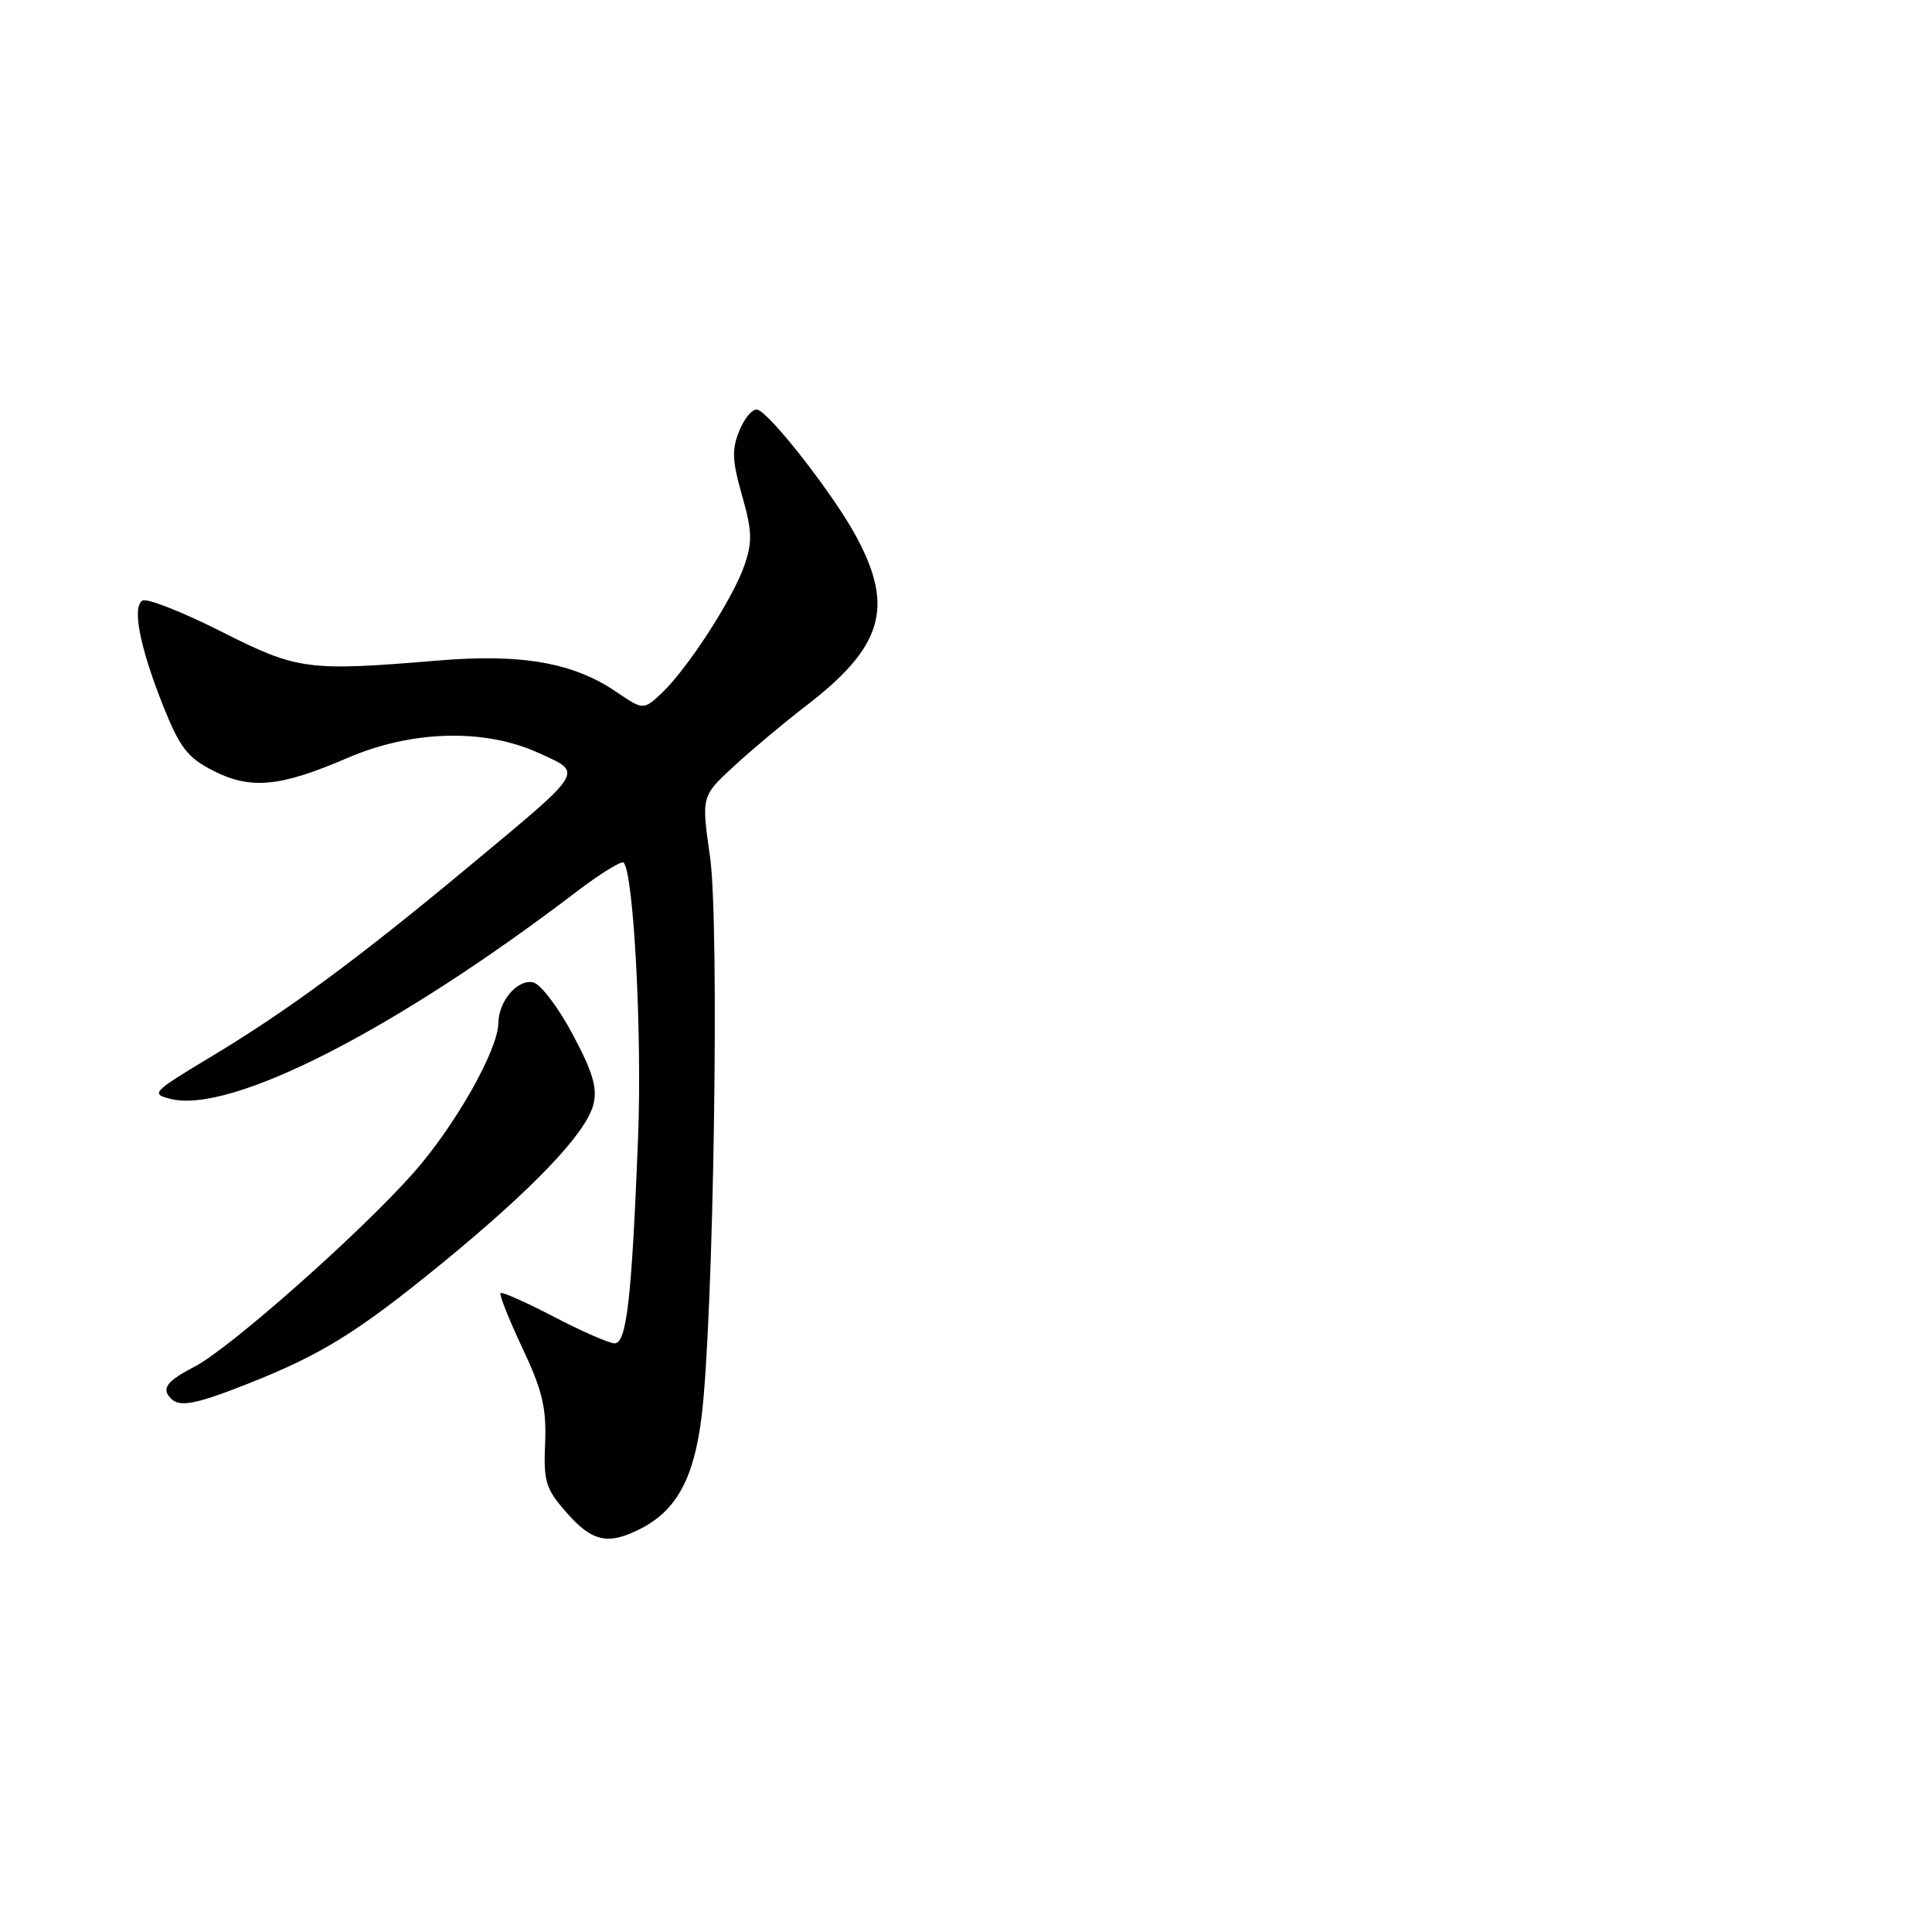 <?xml version="1.0" encoding="UTF-8" standalone="no"?>
<!DOCTYPE svg PUBLIC "-//W3C//DTD SVG 1.1//EN" "http://www.w3.org/Graphics/SVG/1.1/DTD/svg11.dtd" >
<svg xmlns="http://www.w3.org/2000/svg" xmlns:xlink="http://www.w3.org/1999/xlink" version="1.1" viewBox="0 0 256 256">
 <g >
 <path fill="currentColor"
d=" M 84.97 202.52 C 89.65 200.09 91.94 195.88 92.95 187.82 C 94.56 174.98 95.36 122.38 94.08 113.50 C 92.93 105.50 92.93 105.50 97.28 101.50 C 99.67 99.30 103.94 95.72 106.77 93.55 C 117.01 85.70 118.55 80.46 113.40 70.99 C 110.40 65.47 102.12 54.85 100.39 54.29 C 99.77 54.09 98.70 55.30 98.00 56.99 C 96.95 59.54 97.00 60.98 98.32 65.64 C 99.66 70.33 99.71 71.81 98.64 74.91 C 97.13 79.30 91.08 88.64 87.68 91.84 C 85.25 94.11 85.25 94.11 81.64 91.66 C 75.96 87.80 69.13 86.60 58.09 87.52 C 40.69 88.97 39.46 88.81 29.21 83.63 C 24.09 81.05 19.44 79.23 18.87 79.58 C 17.47 80.45 18.55 85.86 21.70 93.74 C 23.85 99.08 24.88 100.41 28.26 102.13 C 33.20 104.65 37.12 104.28 46.00 100.45 C 54.56 96.75 64.21 96.50 71.37 99.77 C 77.32 102.49 77.71 101.85 61.99 114.93 C 47.36 127.10 38.07 133.95 27.90 140.06 C 20.18 144.70 19.94 144.95 22.60 145.61 C 30.56 147.61 52.23 136.56 76.31 118.22 C 79.51 115.78 82.35 114.02 82.63 114.30 C 83.97 115.64 85.10 137.18 84.54 151.00 C 83.70 172.17 83.03 178.00 81.44 178.00 C 80.73 178.00 77.12 176.42 73.41 174.49 C 69.71 172.56 66.52 171.14 66.32 171.34 C 66.13 171.54 67.43 174.81 69.21 178.60 C 71.87 184.24 72.42 186.54 72.23 191.21 C 72.01 196.34 72.30 197.28 75.10 200.46 C 78.50 204.33 80.61 204.77 84.97 202.52 Z  M 32.83 183.36 C 42.62 179.49 47.37 176.54 58.50 167.45 C 70.60 157.56 77.68 150.14 78.63 146.35 C 79.18 144.16 78.55 142.05 75.86 137.01 C 73.94 133.42 71.60 130.35 70.62 130.16 C 68.52 129.76 66.08 132.65 66.03 135.59 C 65.98 139.16 60.27 149.23 54.77 155.43 C 47.72 163.39 30.41 178.71 25.75 181.11 C 22.07 183.01 21.34 184.01 22.67 185.33 C 23.82 186.49 25.97 186.07 32.83 183.36 Z "/>
</g>
</svg>